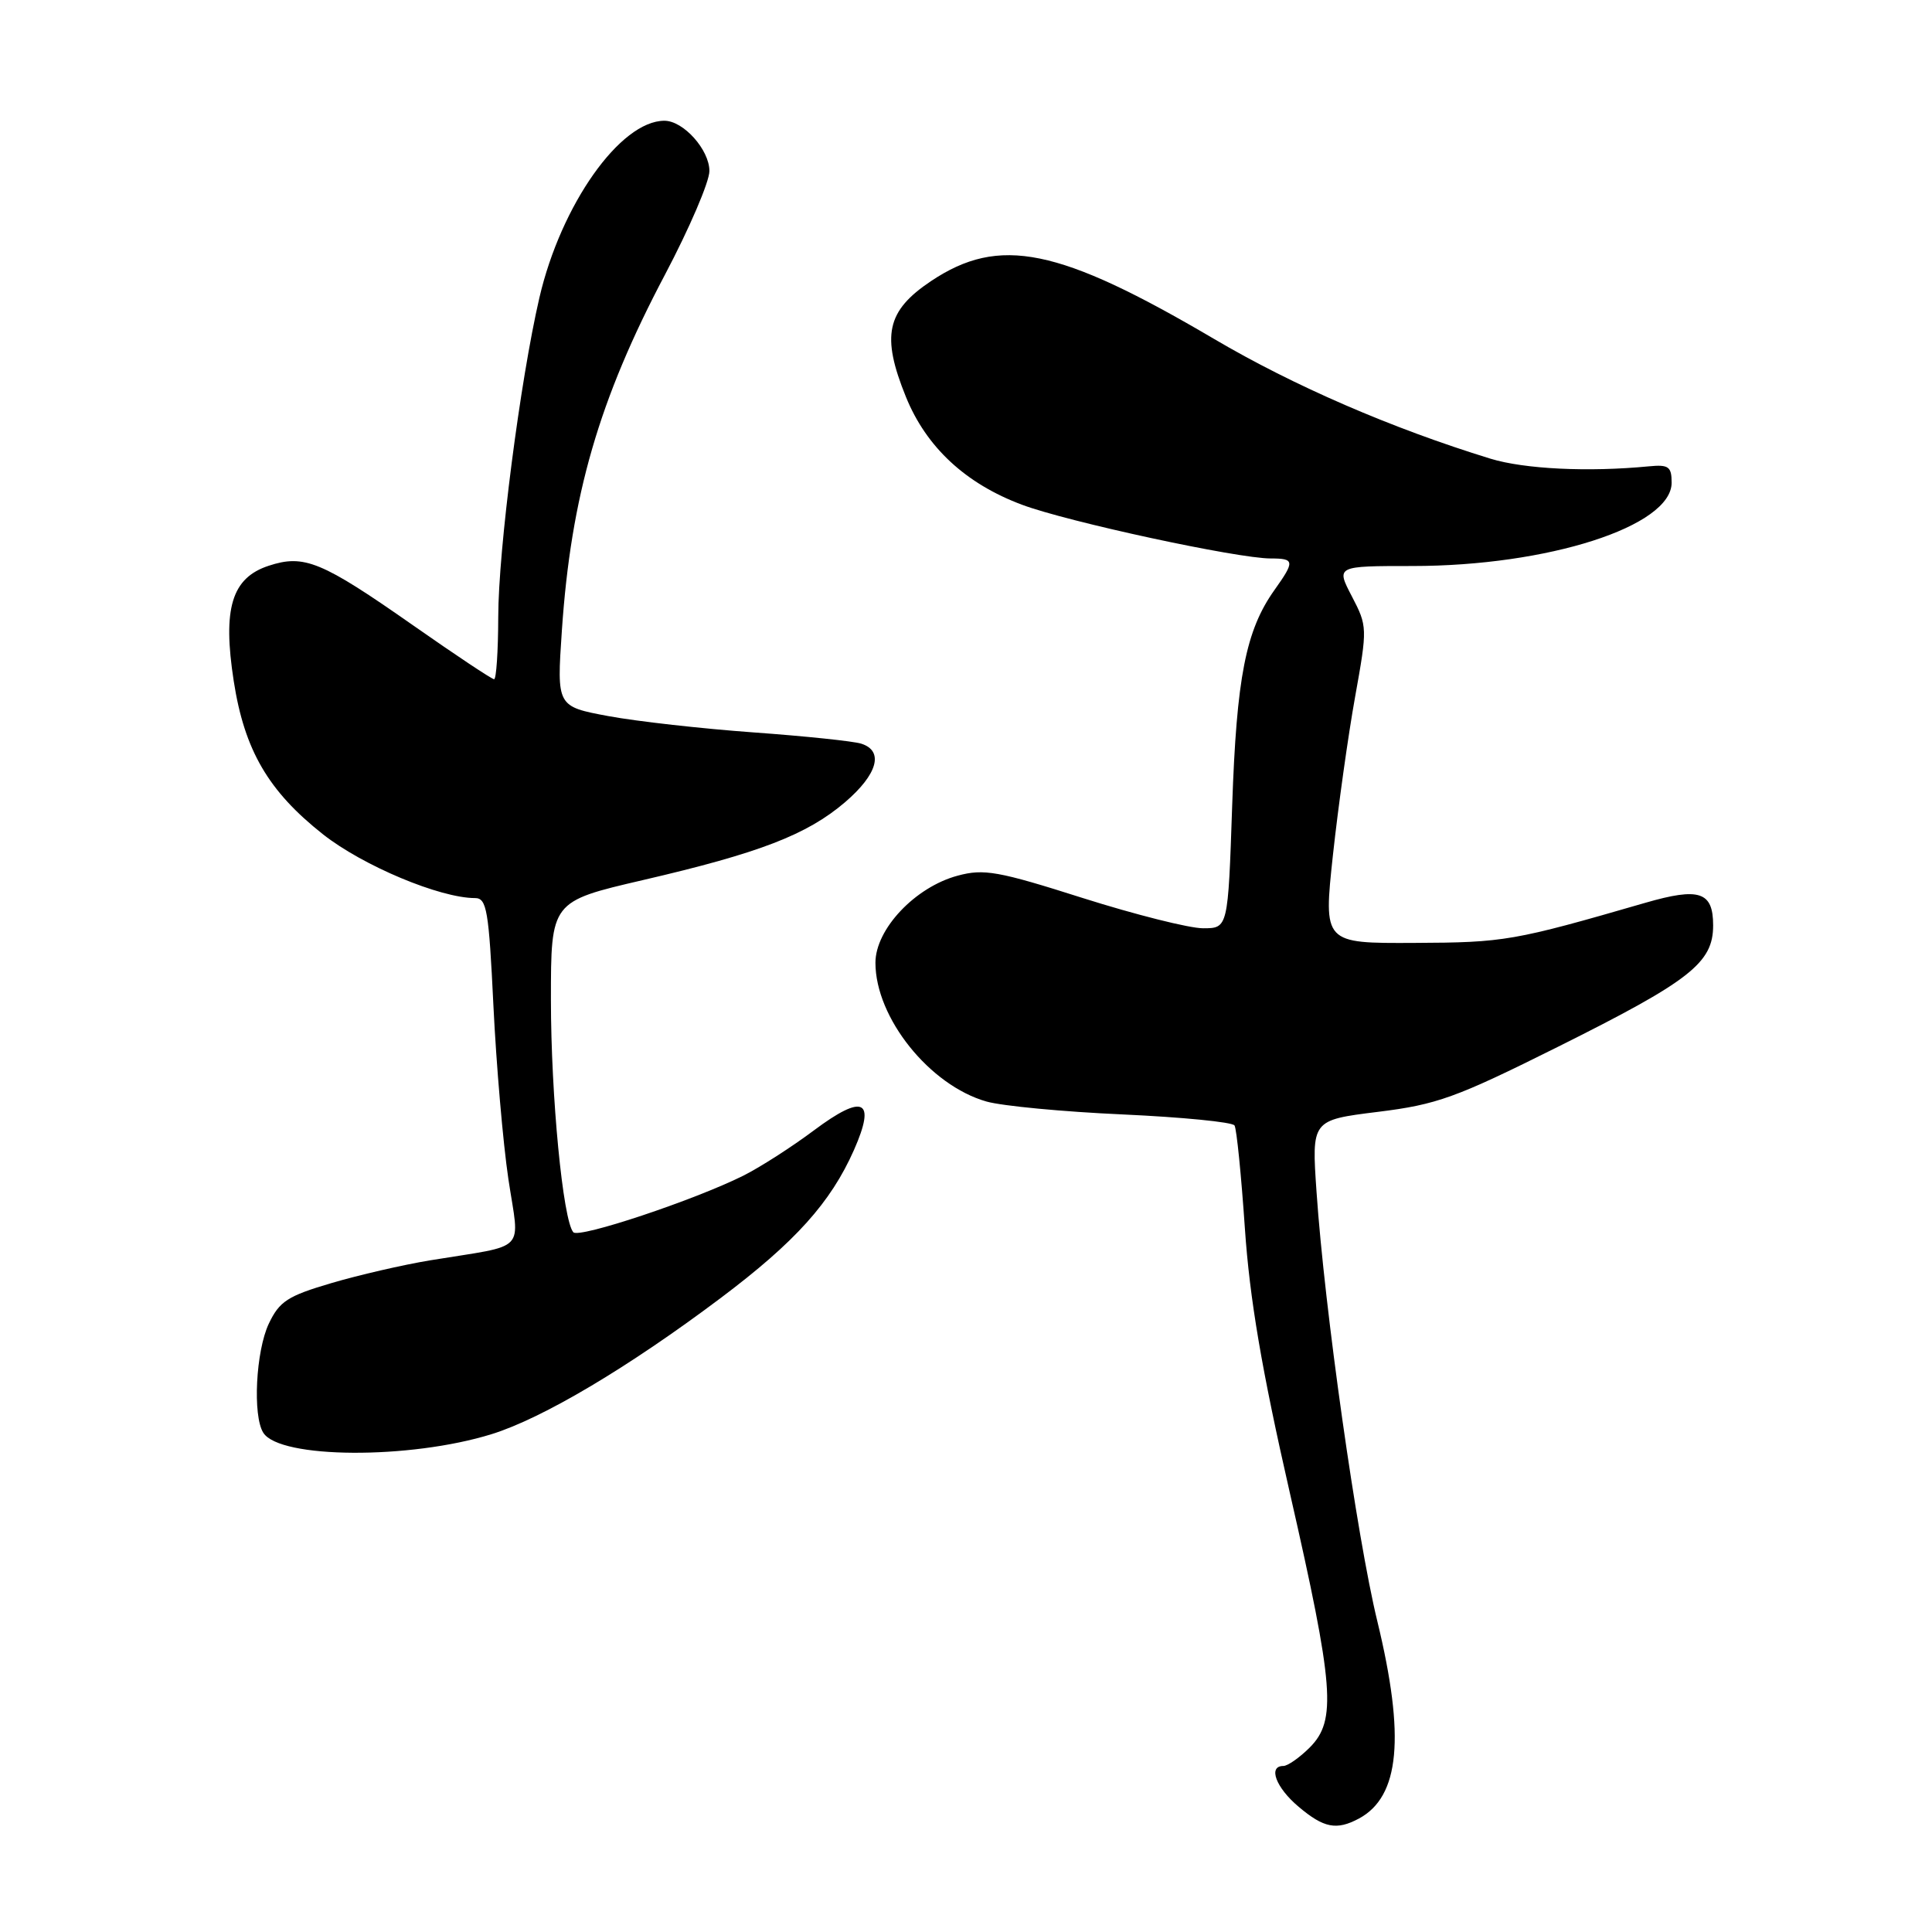 <?xml version="1.0" encoding="UTF-8" standalone="no"?>
<!DOCTYPE svg PUBLIC "-//W3C//DTD SVG 1.1//EN" "http://www.w3.org/Graphics/SVG/1.1/DTD/svg11.dtd" >
<svg xmlns="http://www.w3.org/2000/svg" xmlns:xlink="http://www.w3.org/1999/xlink" version="1.1" viewBox="0 0 256 256">
 <g >
 <path fill="currentColor"
d=" M 180.06 240.97 C 185.48 238.06 186.22 230.16 182.50 214.81 C 179.79 203.68 175.50 173.38 174.45 157.96 C 173.79 148.42 173.79 148.42 182.56 147.33 C 190.42 146.36 192.88 145.47 206.41 138.72 C 223.97 129.96 227.00 127.59 227.00 122.62 C 227.00 118.15 225.18 117.55 218.00 119.63 C 200.56 124.68 199.36 124.89 187.43 124.94 C 175.36 125.00 175.36 125.00 176.62 113.30 C 177.32 106.87 178.64 97.43 179.56 92.33 C 181.20 83.20 181.19 82.98 179.13 79.02 C 177.03 75.00 177.03 75.00 187.14 75.00 C 205.13 75.00 221.50 69.74 221.50 63.96 C 221.50 61.83 221.10 61.54 218.50 61.79 C 210.46 62.57 202.02 62.16 197.50 60.78 C 184.40 56.75 171.47 51.15 160.87 44.91 C 140.27 32.79 132.43 31.19 123.36 37.25 C 117.46 41.20 116.75 44.48 120.04 52.59 C 122.74 59.25 127.95 64.09 135.42 66.88 C 141.44 69.14 163.96 74.00 168.38 74.00 C 171.55 74.00 171.59 74.36 168.88 78.17 C 165.07 83.52 163.85 89.76 163.27 106.75 C 162.72 123.00 162.72 123.00 159.41 123.00 C 157.59 123.00 150.41 121.19 143.46 118.99 C 132.27 115.43 130.37 115.09 126.90 116.03 C 121.26 117.54 116.00 123.12 116.00 127.57 C 116.00 134.86 123.18 143.82 130.72 145.96 C 132.80 146.55 140.93 147.32 148.79 147.67 C 156.65 148.03 163.30 148.68 163.58 149.13 C 163.86 149.58 164.47 155.69 164.95 162.72 C 165.59 172.11 167.17 181.42 170.91 197.81 C 176.78 223.53 177.12 227.97 173.55 231.55 C 172.20 232.90 170.62 234.00 170.05 234.00 C 167.98 234.00 169.06 236.87 172.08 239.41 C 175.42 242.23 177.10 242.55 180.06 240.97 Z  M 65.15 190.03 C 71.93 187.92 83.26 181.19 95.50 171.99 C 105.38 164.56 110.07 159.35 113.16 152.37 C 116.11 145.69 114.42 144.87 107.85 149.78 C 104.91 151.98 100.70 154.68 98.50 155.78 C 91.96 159.04 76.72 164.12 75.97 163.28 C 74.59 161.72 73.00 145.20 73.00 132.47 C 73.00 119.45 73.00 119.45 85.17 116.62 C 100.65 113.03 106.92 110.61 111.97 106.30 C 116.30 102.59 117.15 99.50 114.12 98.54 C 113.09 98.21 106.67 97.54 99.87 97.05 C 93.07 96.56 84.41 95.59 80.63 94.89 C 73.77 93.61 73.77 93.61 74.45 83.56 C 75.66 65.72 79.37 52.93 88.12 36.38 C 91.35 30.26 94.00 24.09 94.00 22.66 C 94.00 19.85 90.56 16.00 88.04 16.00 C 82.19 16.00 74.33 27.13 71.47 39.46 C 68.93 50.43 66.03 72.87 66.02 81.75 C 66.01 86.29 65.76 90.00 65.47 90.00 C 65.17 90.00 60.35 86.79 54.75 82.87 C 42.59 74.36 40.30 73.42 35.59 74.97 C 30.70 76.58 29.48 80.63 30.97 90.24 C 32.39 99.41 35.55 104.83 42.81 110.56 C 48.09 114.72 58.30 119.00 62.95 119.00 C 64.50 119.00 64.77 120.63 65.38 133.25 C 65.76 141.09 66.65 151.42 67.36 156.21 C 68.85 166.15 70.09 164.85 57.00 167.00 C 53.42 167.59 47.52 168.95 43.87 170.03 C 38.12 171.72 37.02 172.44 35.62 175.39 C 33.90 179.02 33.46 187.60 34.89 189.85 C 37.07 193.30 54.30 193.40 65.15 190.03 Z "/>
</g>
</svg>